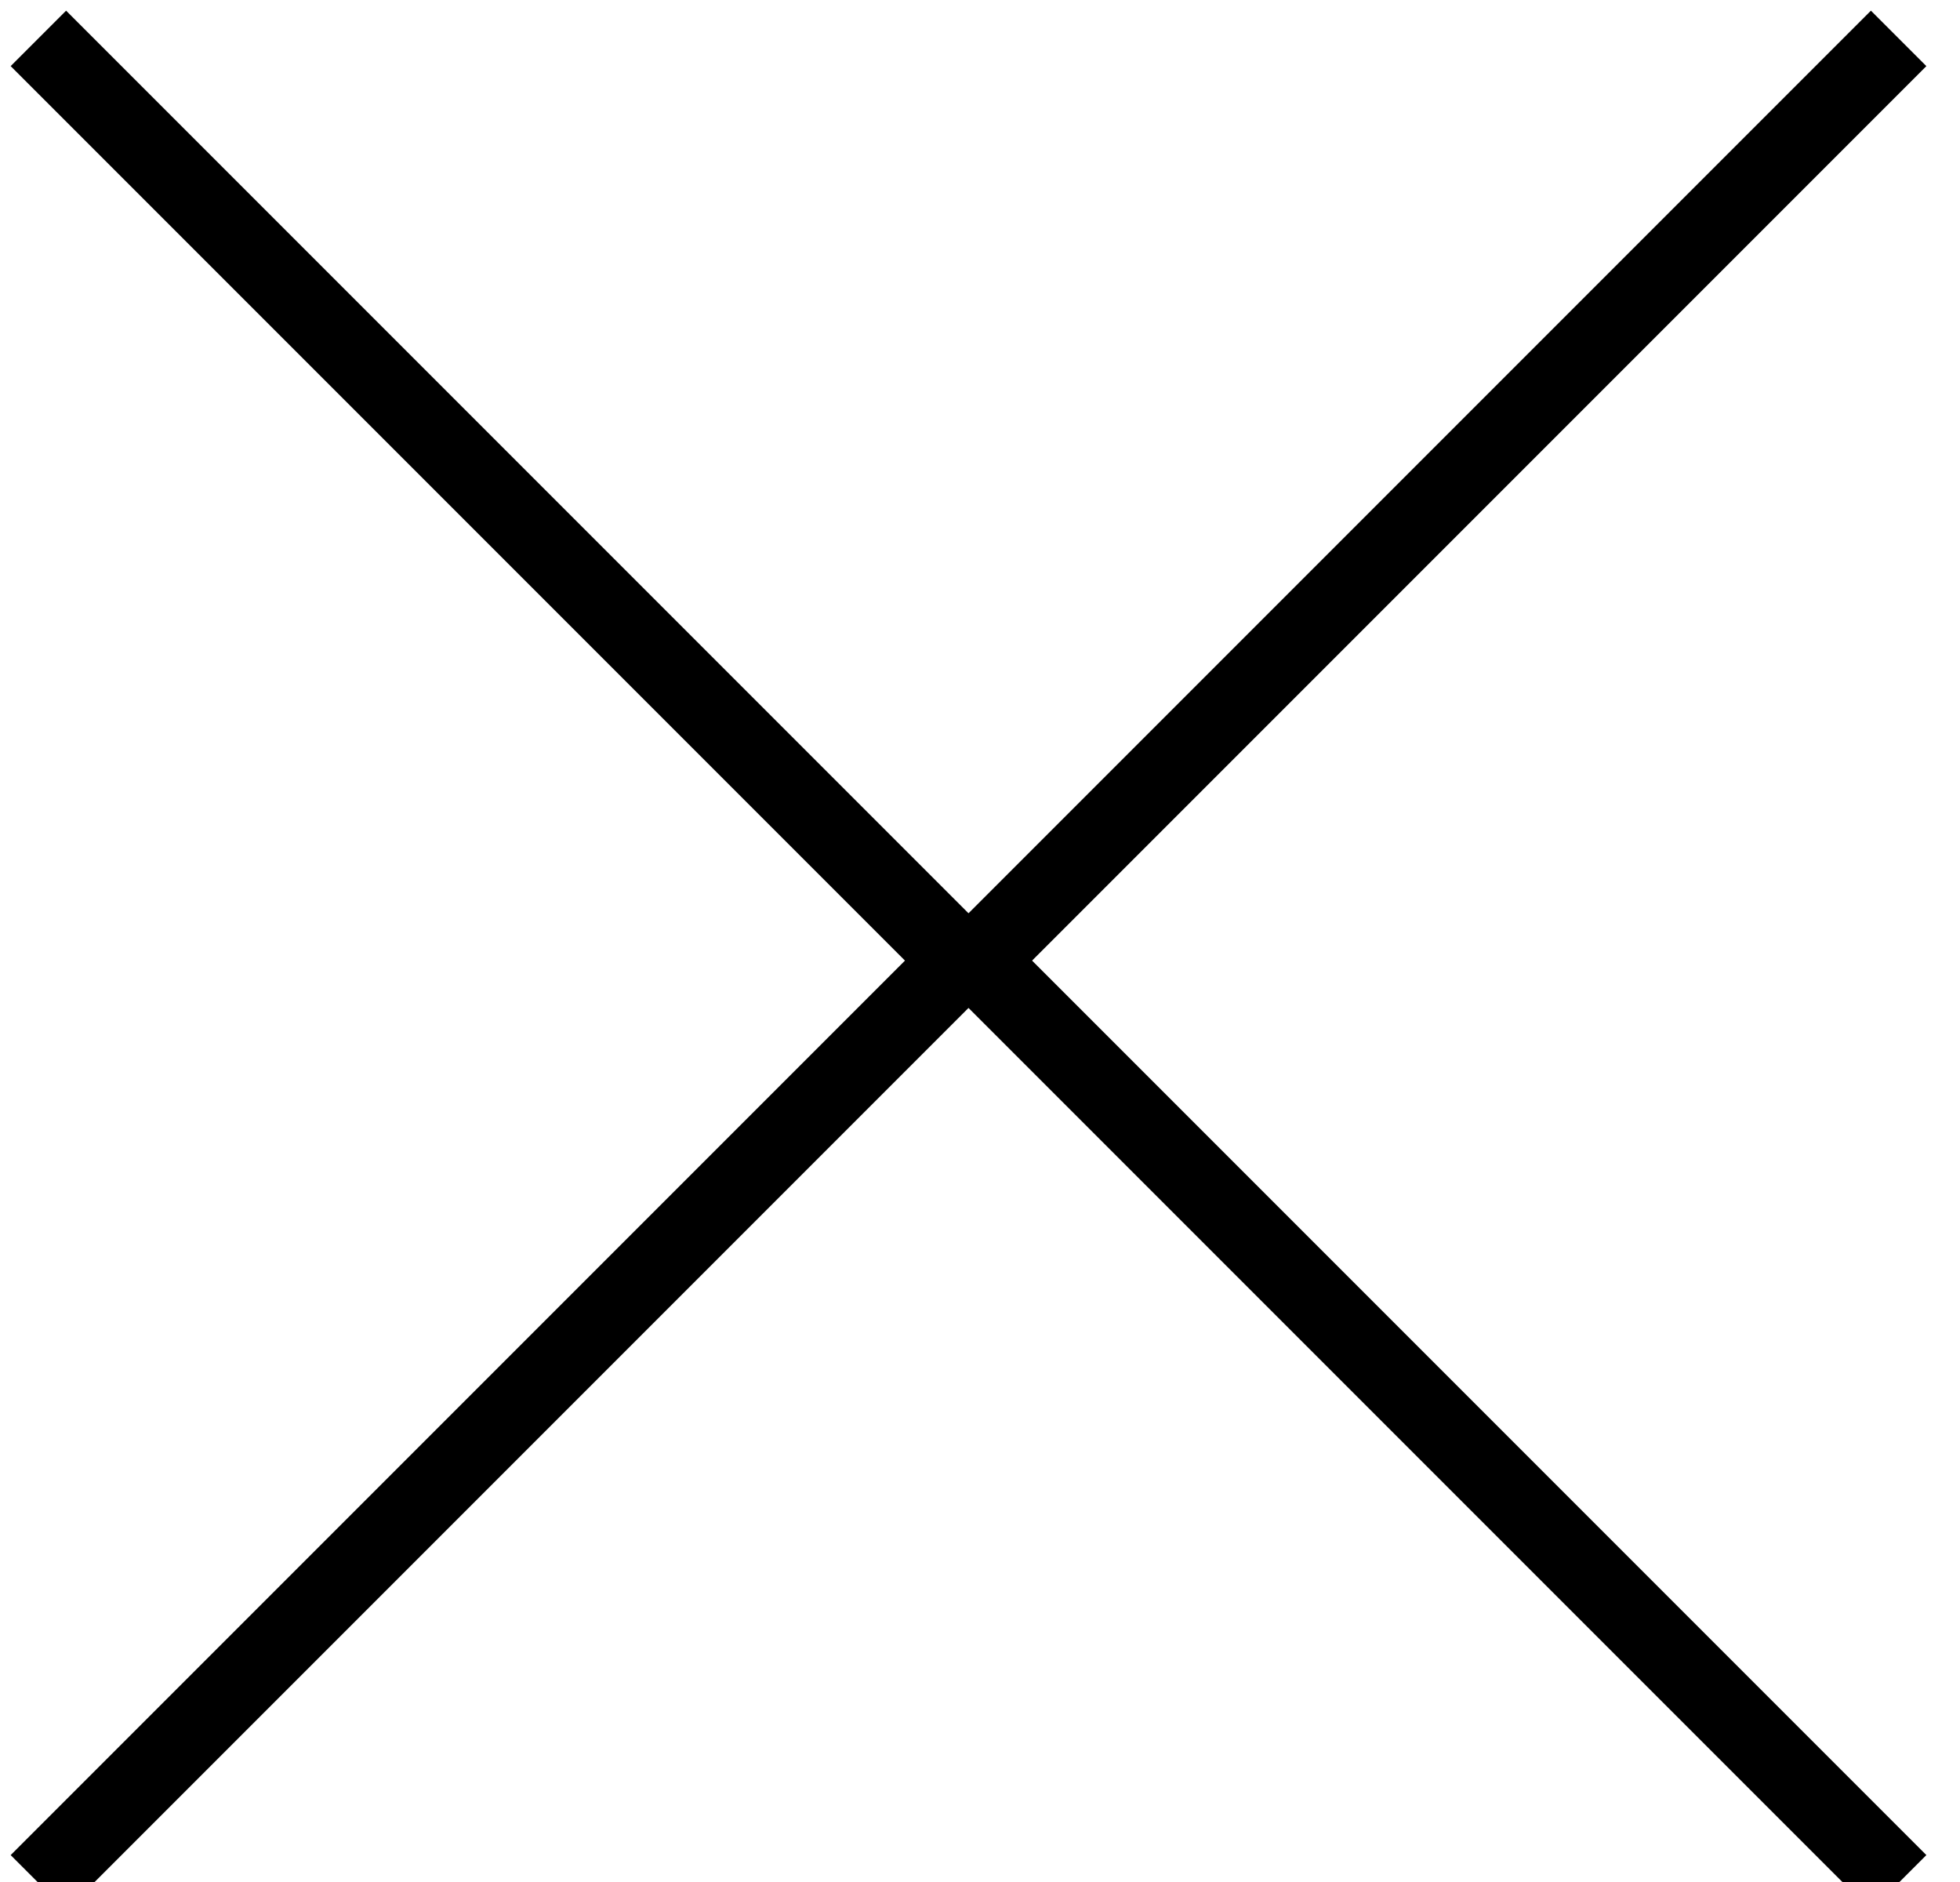 <?xml version="1.0" encoding="UTF-8"?>
<svg width="25px" height="24px" viewBox="0 0 25 24" version="1.1" xmlns="http://www.w3.org/2000/svg" xmlns:xlink="http://www.w3.org/1999/xlink">
    <!-- Generator: Sketch 61 (89581) - https://sketch.com -->
    <title>ic_close</title>
    <desc>Created with Sketch.</desc>
    <g id="Assets" stroke="none" stroke-width="1" fill="none" fill-rule="evenodd" stroke-linecap="square">
        <g id="Group-2" stroke="#000000">
            <g id="Group">
                <line x1="6.5" y1="-1.5" x2="6.5" y2="14.5" id="Line-4" transform="translate(6.5, 6.5) rotate(-45) translate(-6.5, -6.5) "></line>
                <line x1="6.5" y1="10" x2="6.5" y2="26" id="Line-4" transform="translate(6.5, 18) scale(1, -1) rotate(-45) translate(-6.5, -18) "></line>
            </g>
            <g id="Group" transform="translate(18.207, 12.5) scale(-1, 1) translate(-18.207, -12.5) translate(11.707, 0)">
                <line x1="6.5" y1="-1.5" x2="6.5" y2="14.5" id="Line-4" transform="translate(6.5, 6.5) rotate(-45) translate(-6.5, -6.5) "></line>
                <line x1="6.5" y1="10" x2="6.5" y2="26" id="Line-4" transform="translate(6.5, 18) scale(1, -1) rotate(-45) translate(-6.5, -18) "></line>
            </g>
        </g>
    </g>
</svg>